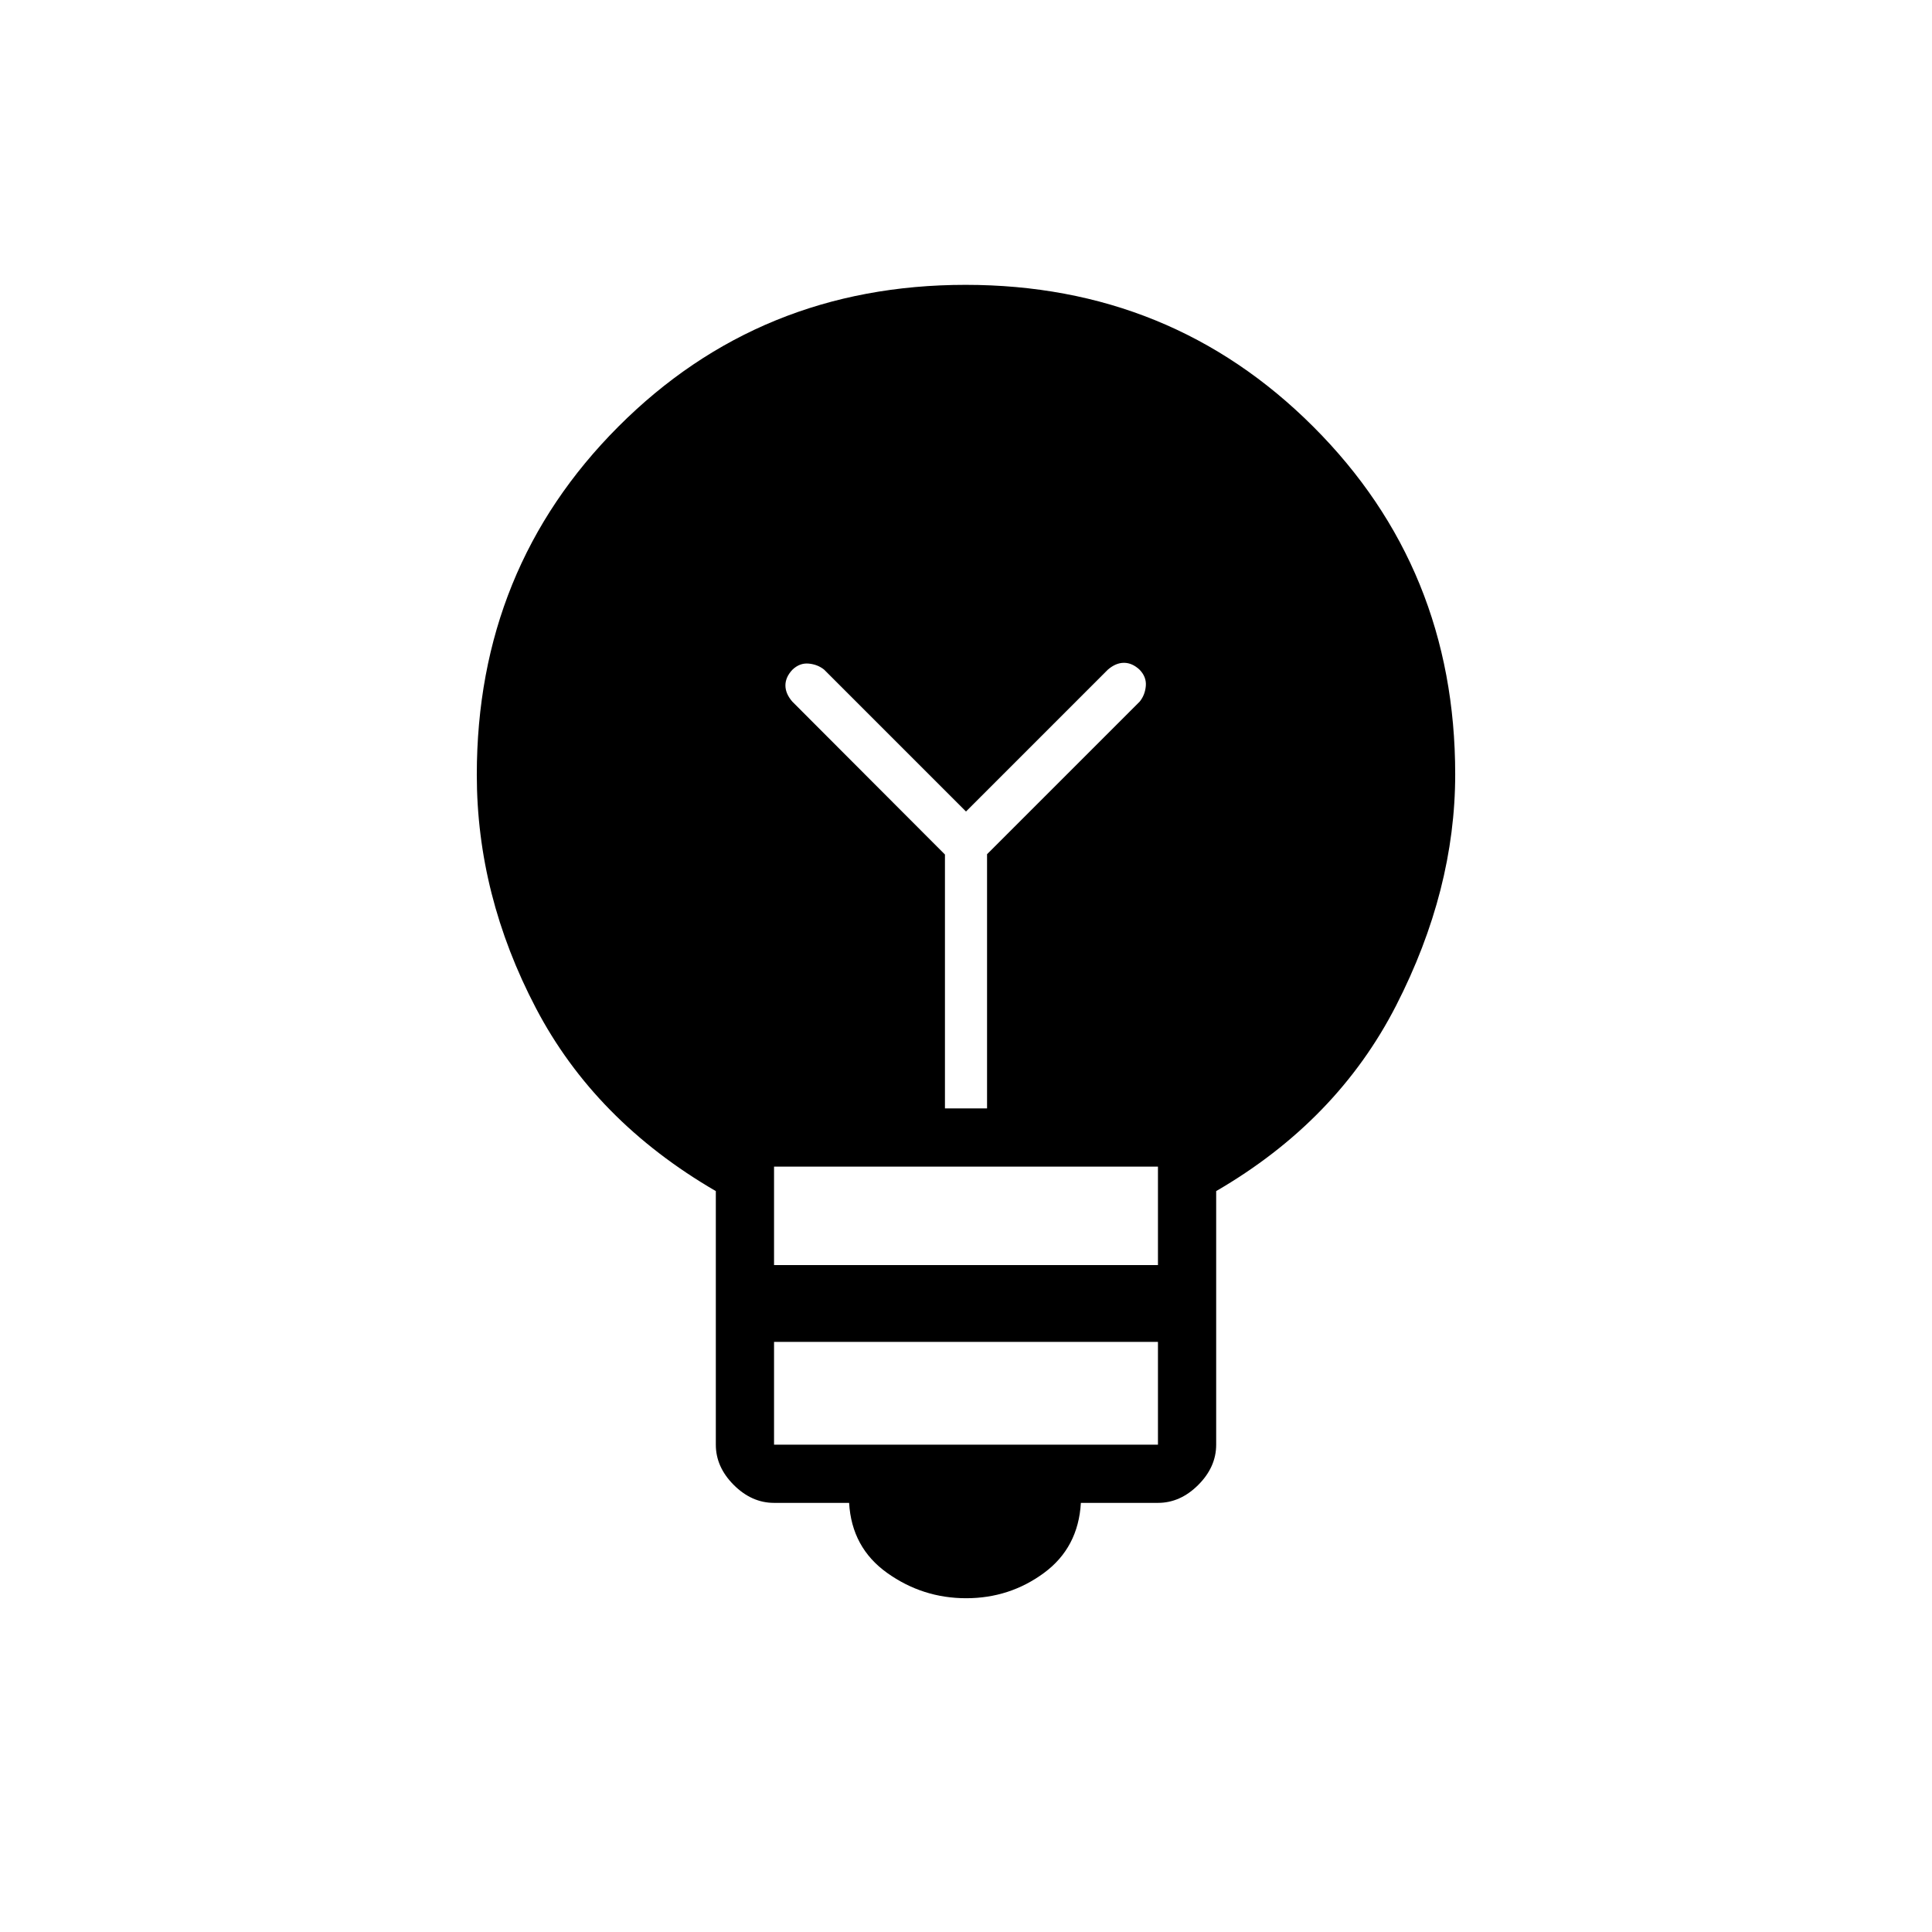 <svg xmlns="http://www.w3.org/2000/svg" height="20" viewBox="0 -960 960 960" width="20"><path d="M480.07-165.85q-21.61 0-39.24-12.57-17.64-12.58-18.91-34.81h-37.3q-11.1 0-20.02-8.91-8.91-8.91-8.91-19.99v-126.02q-60.07-34.89-89.42-90.96-29.35-56.07-29.35-115.91 0-102.53 70.33-172.99 70.33-70.45 172.54-70.45t172.75 70.45q70.54 70.46 70.54 172.76 0 57.56-29.35 114.88-29.35 57.33-89.42 92.22v126.02q0 11.08-8.91 19.99-8.92 8.91-20.02 8.91h-38.3q-1.27 22.23-18.33 34.81-17.07 12.57-38.68 12.57Zm-95.45-76.3h190.76v-51.08H384.62v51.08Zm0-89.23h190.76v-48.93H384.62v48.93Zm105.84-77.85v-126.31l75.85-75.84q2.65-3.28 3.04-7.77.38-4.49-3.11-8.08-3.66-3.42-7.75-3.42-4.08 0-8.03 3.42L480-556.77l-70.46-70.46q-3.27-2.65-7.77-3.04-4.49-.38-8.08 3.11-3.42 3.66-3.42 7.74t3.42 8.04l75.85 75.99v126.16h20.92Z"/></svg>